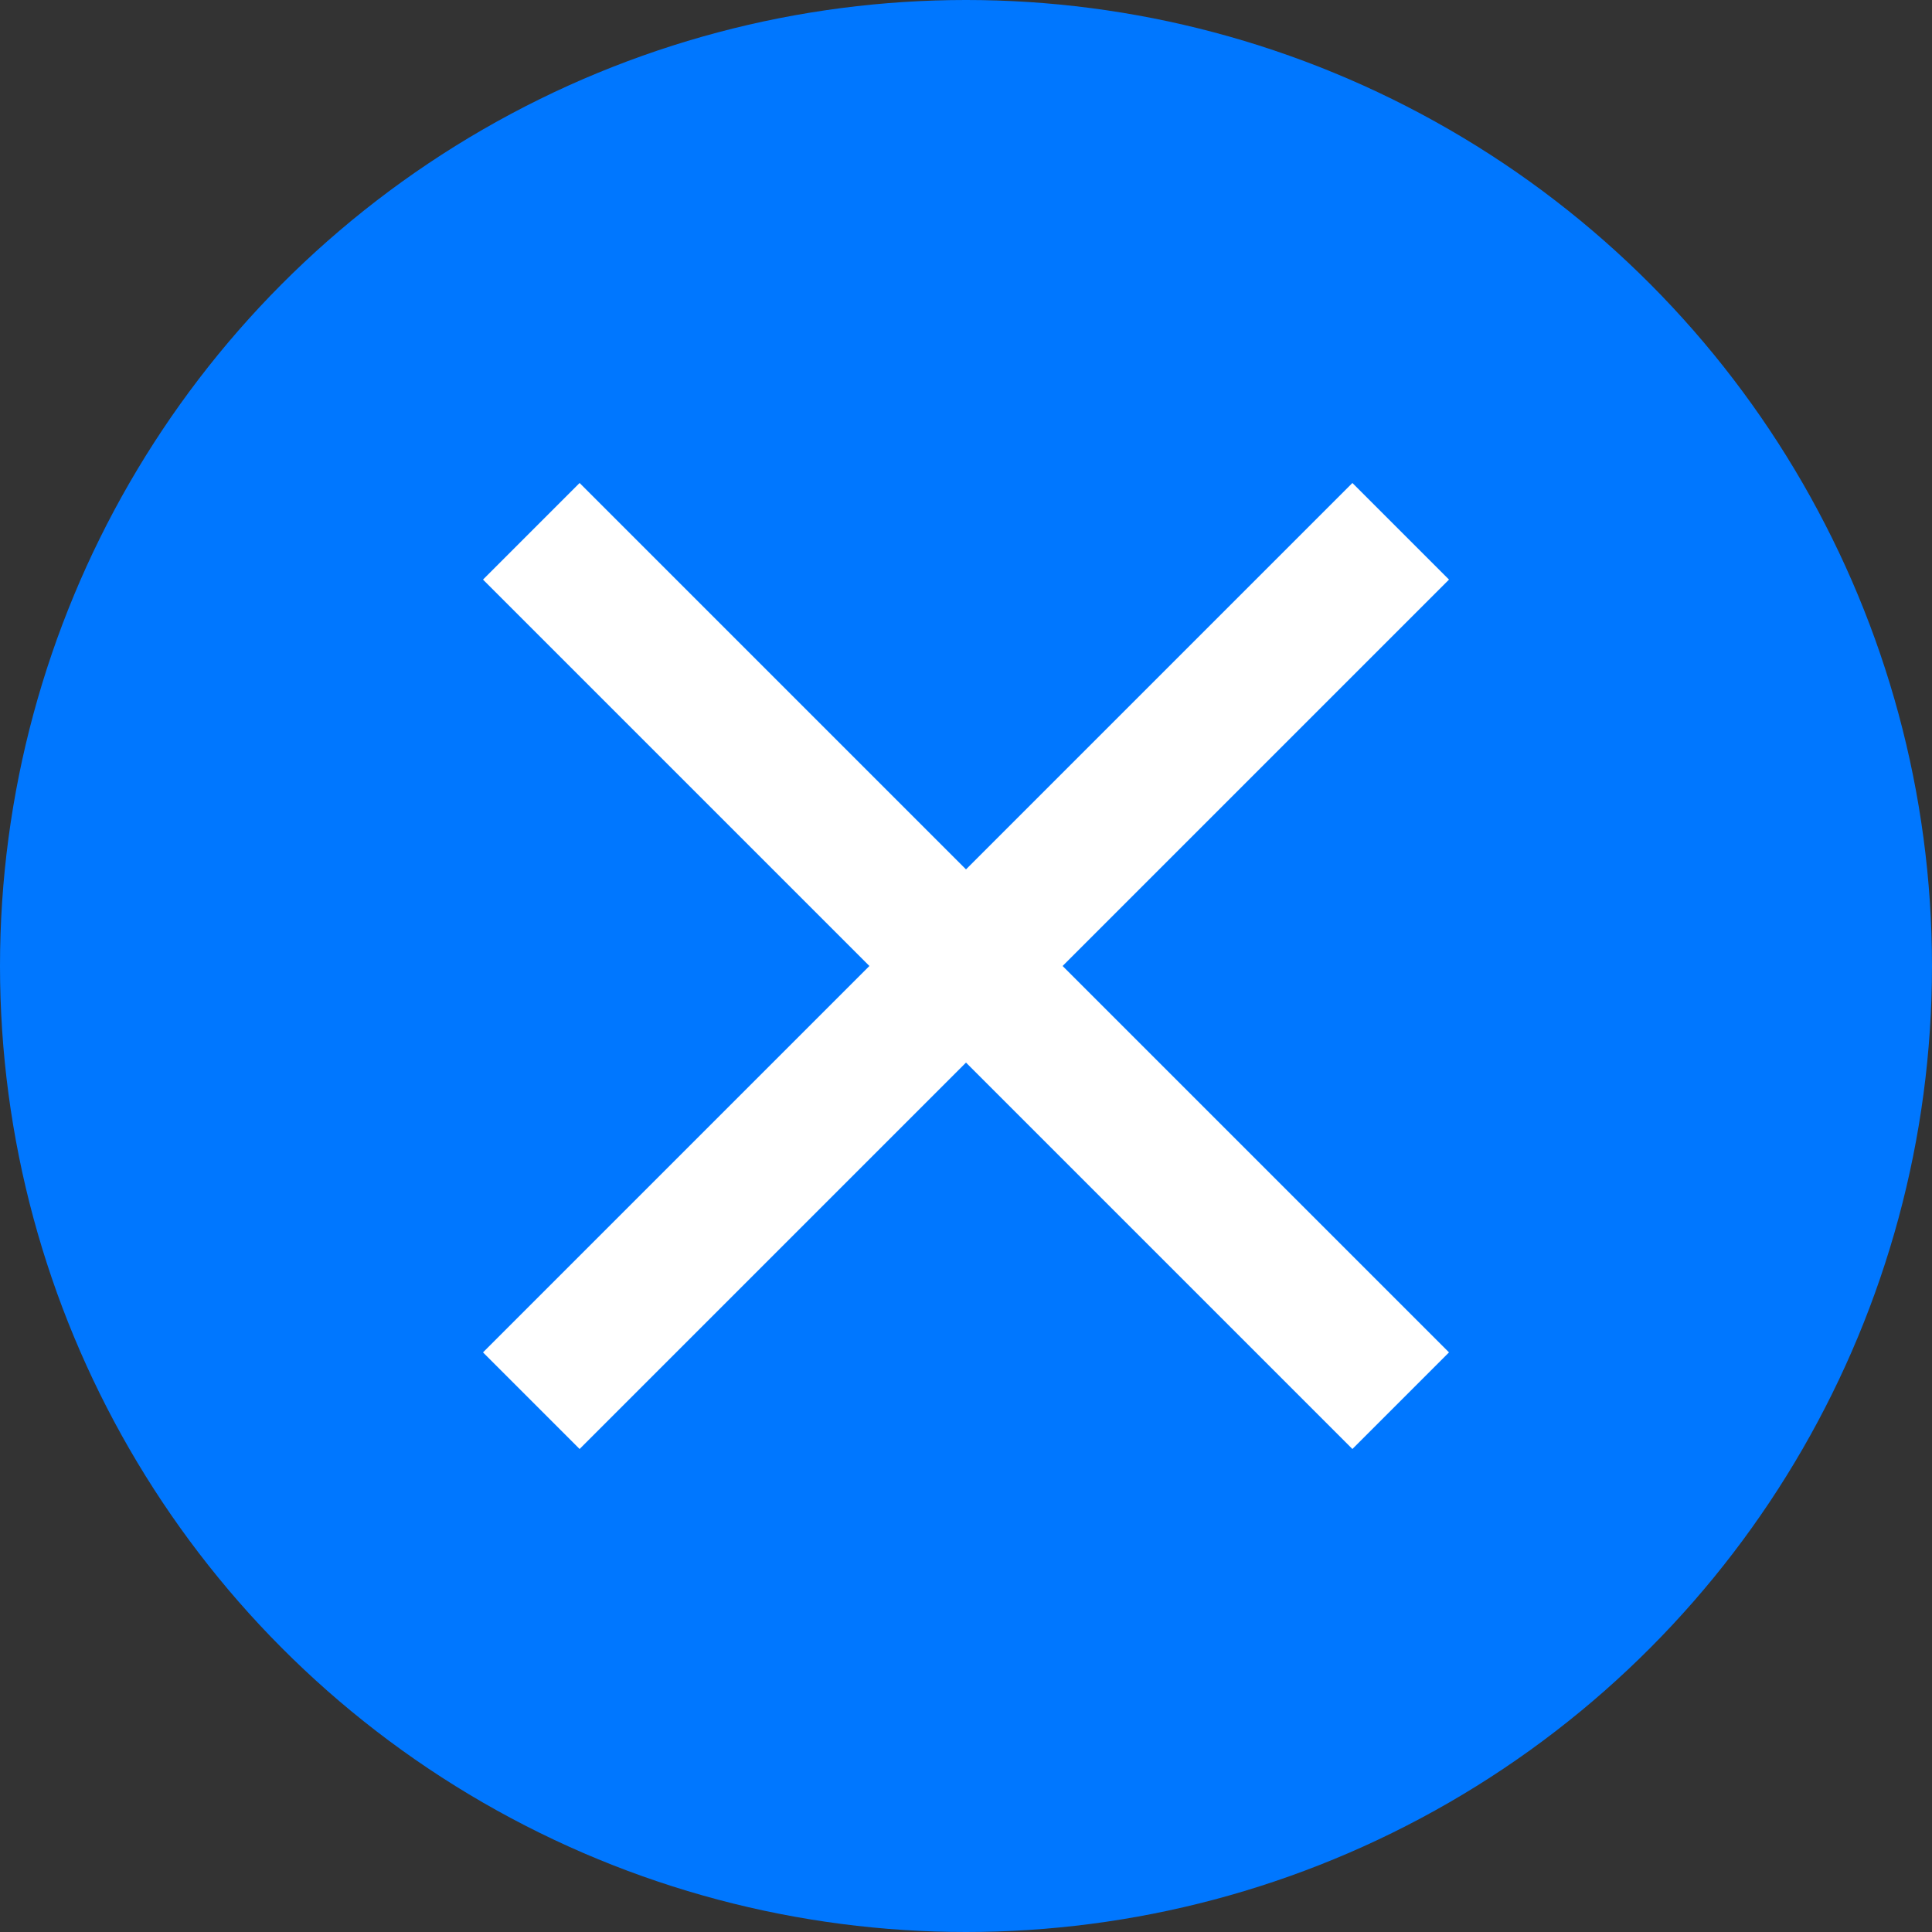 <svg width="40" height="40" viewBox="0 0 40 40" fill="none" xmlns="http://www.w3.org/2000/svg">
<rect x="0" y="0" width="40" height="40" fill="#333333" stroke="none"/>
<circle cx="20" cy="20" r="20" fill="#0077FF"/>
<path d="M12 30L10 28L18 20L10 12L12 10L20 18L28 10L30 12L22 20L30 28L28 30L20 22L12 30Z" fill="white"/>
</svg>
